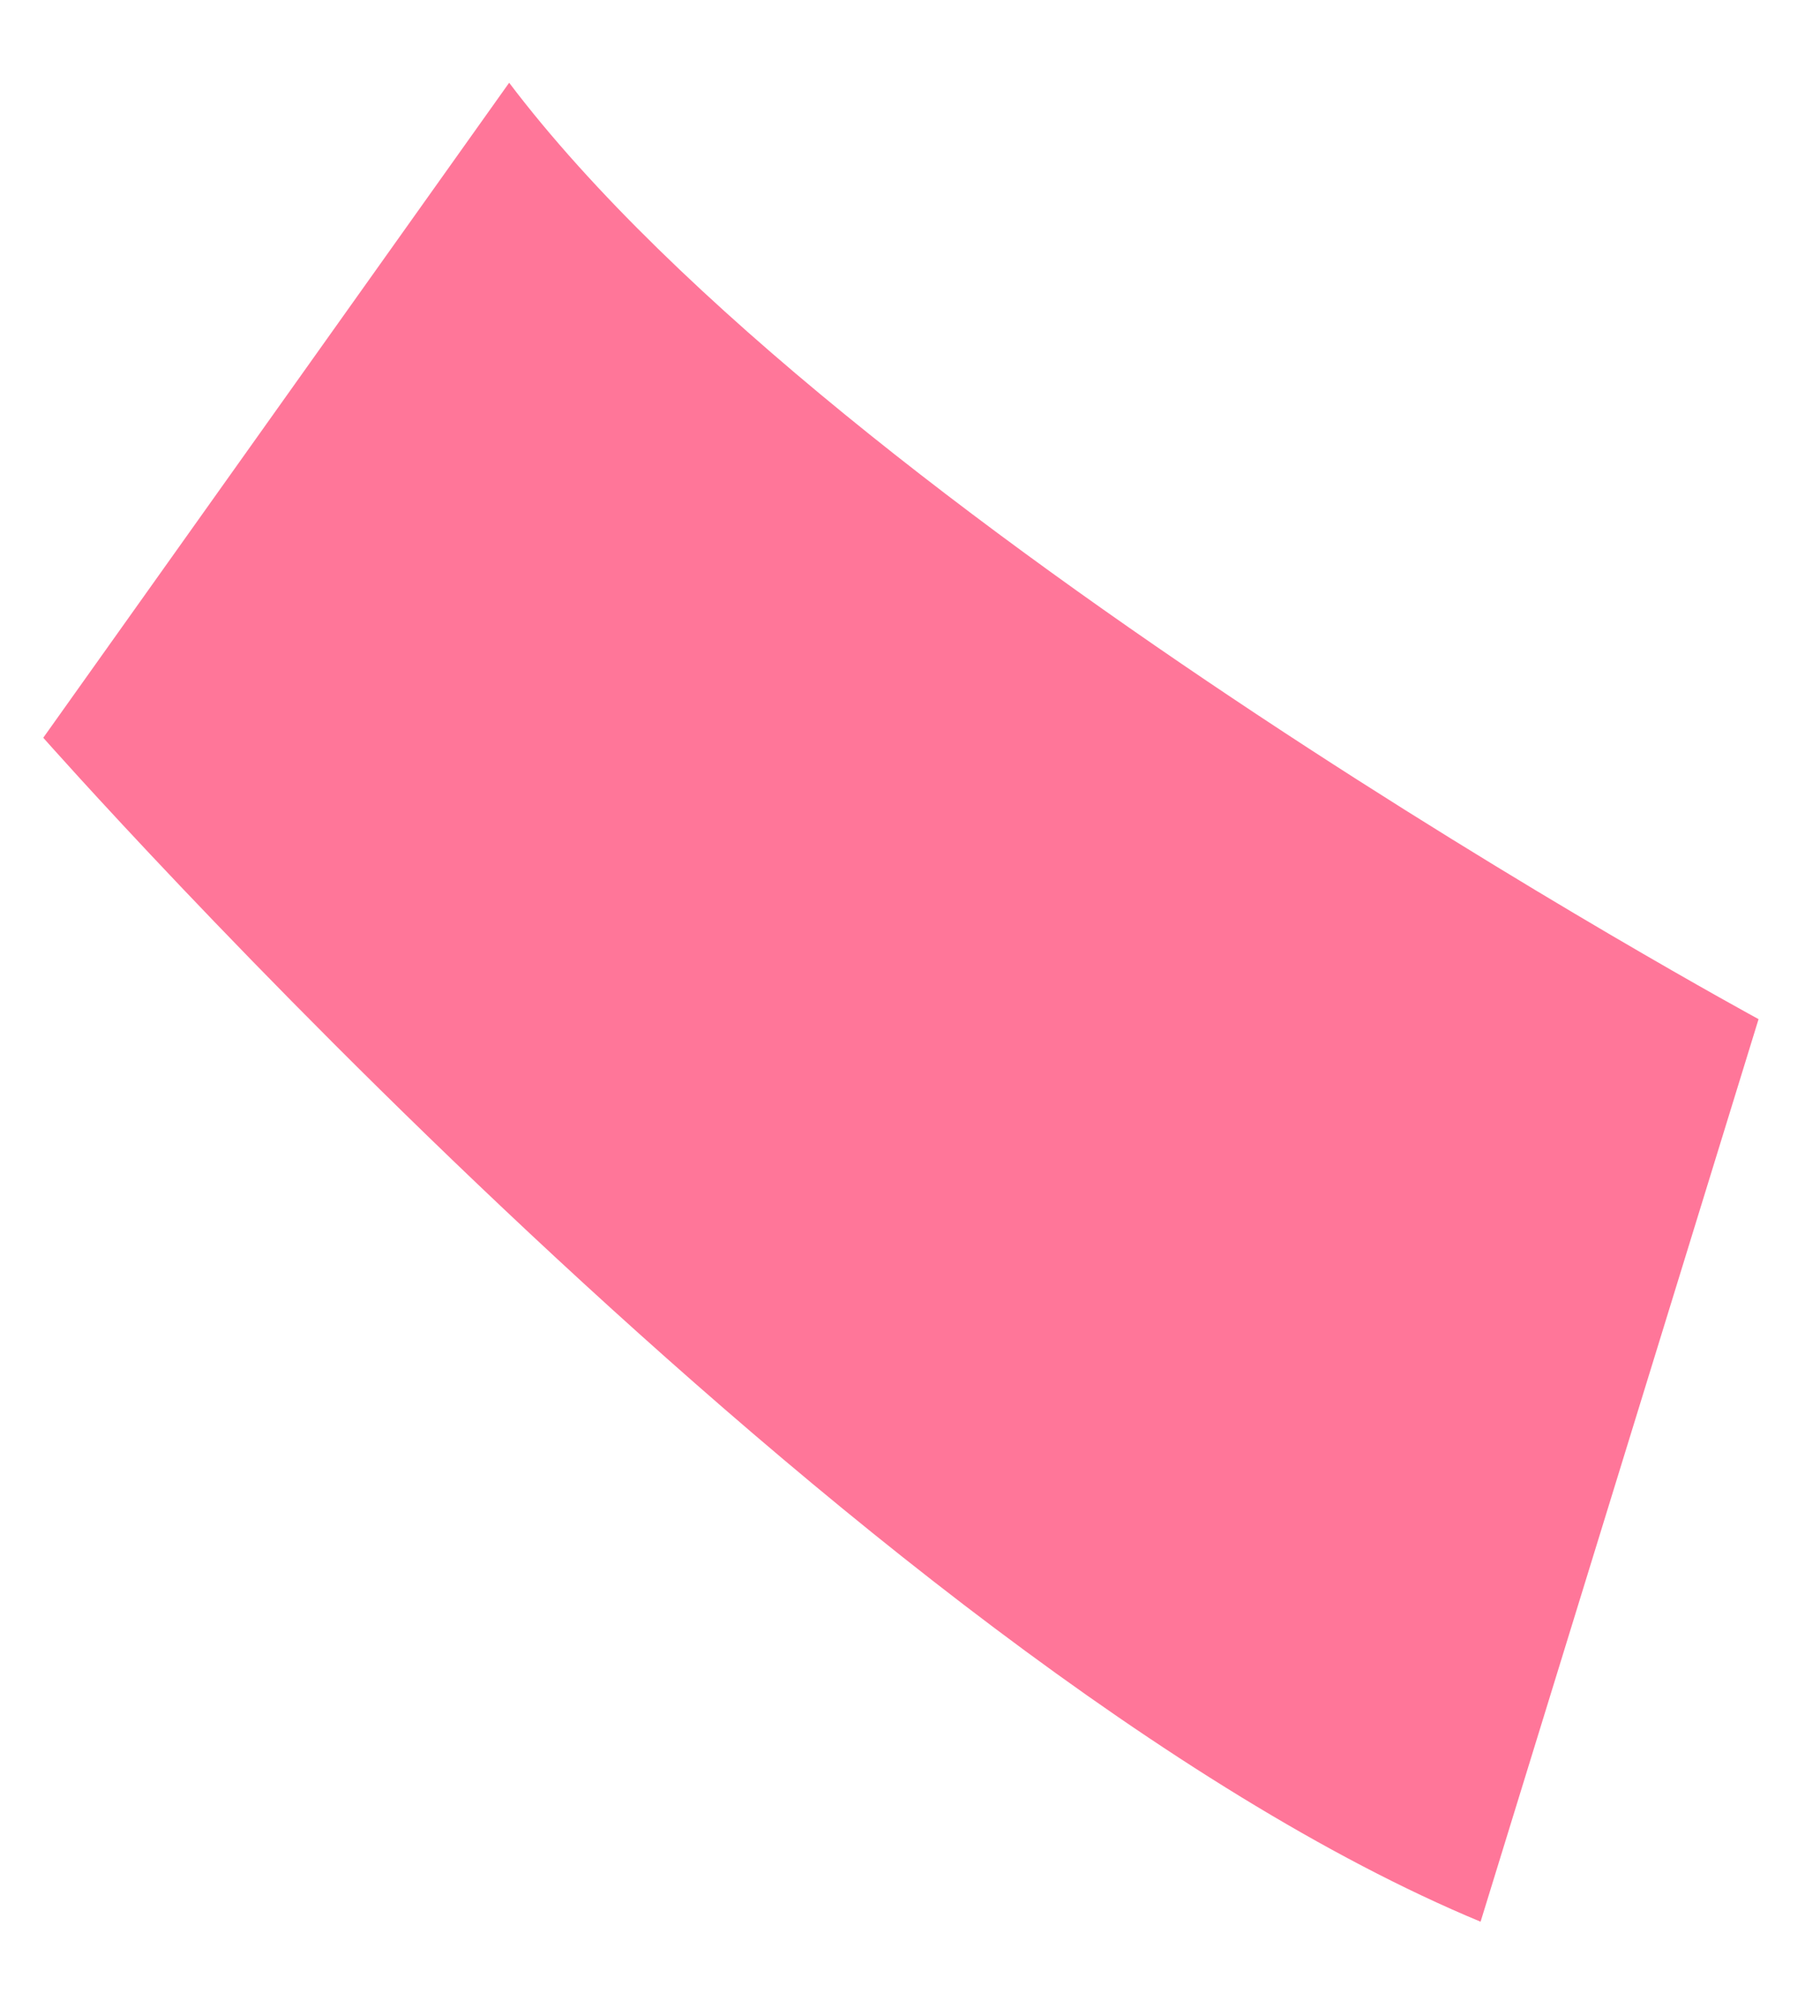 <svg id="구성_요소_27_1" data-name="구성 요소 27 – 1" xmlns="http://www.w3.org/2000/svg" width="23.355" height="25.859" viewBox="0 0 23.355 25.859">
  <path id="패스_12772" data-name="패스 12772" d="M567.548,241.544l11.3,4.366s7.192-11.3,13.1-15.156l-7.964-6.55S571.4,233.838,567.548,241.544Z" transform="translate(-182.366 607.664) rotate(-94)" fill="#ff7699"/>
</svg>
